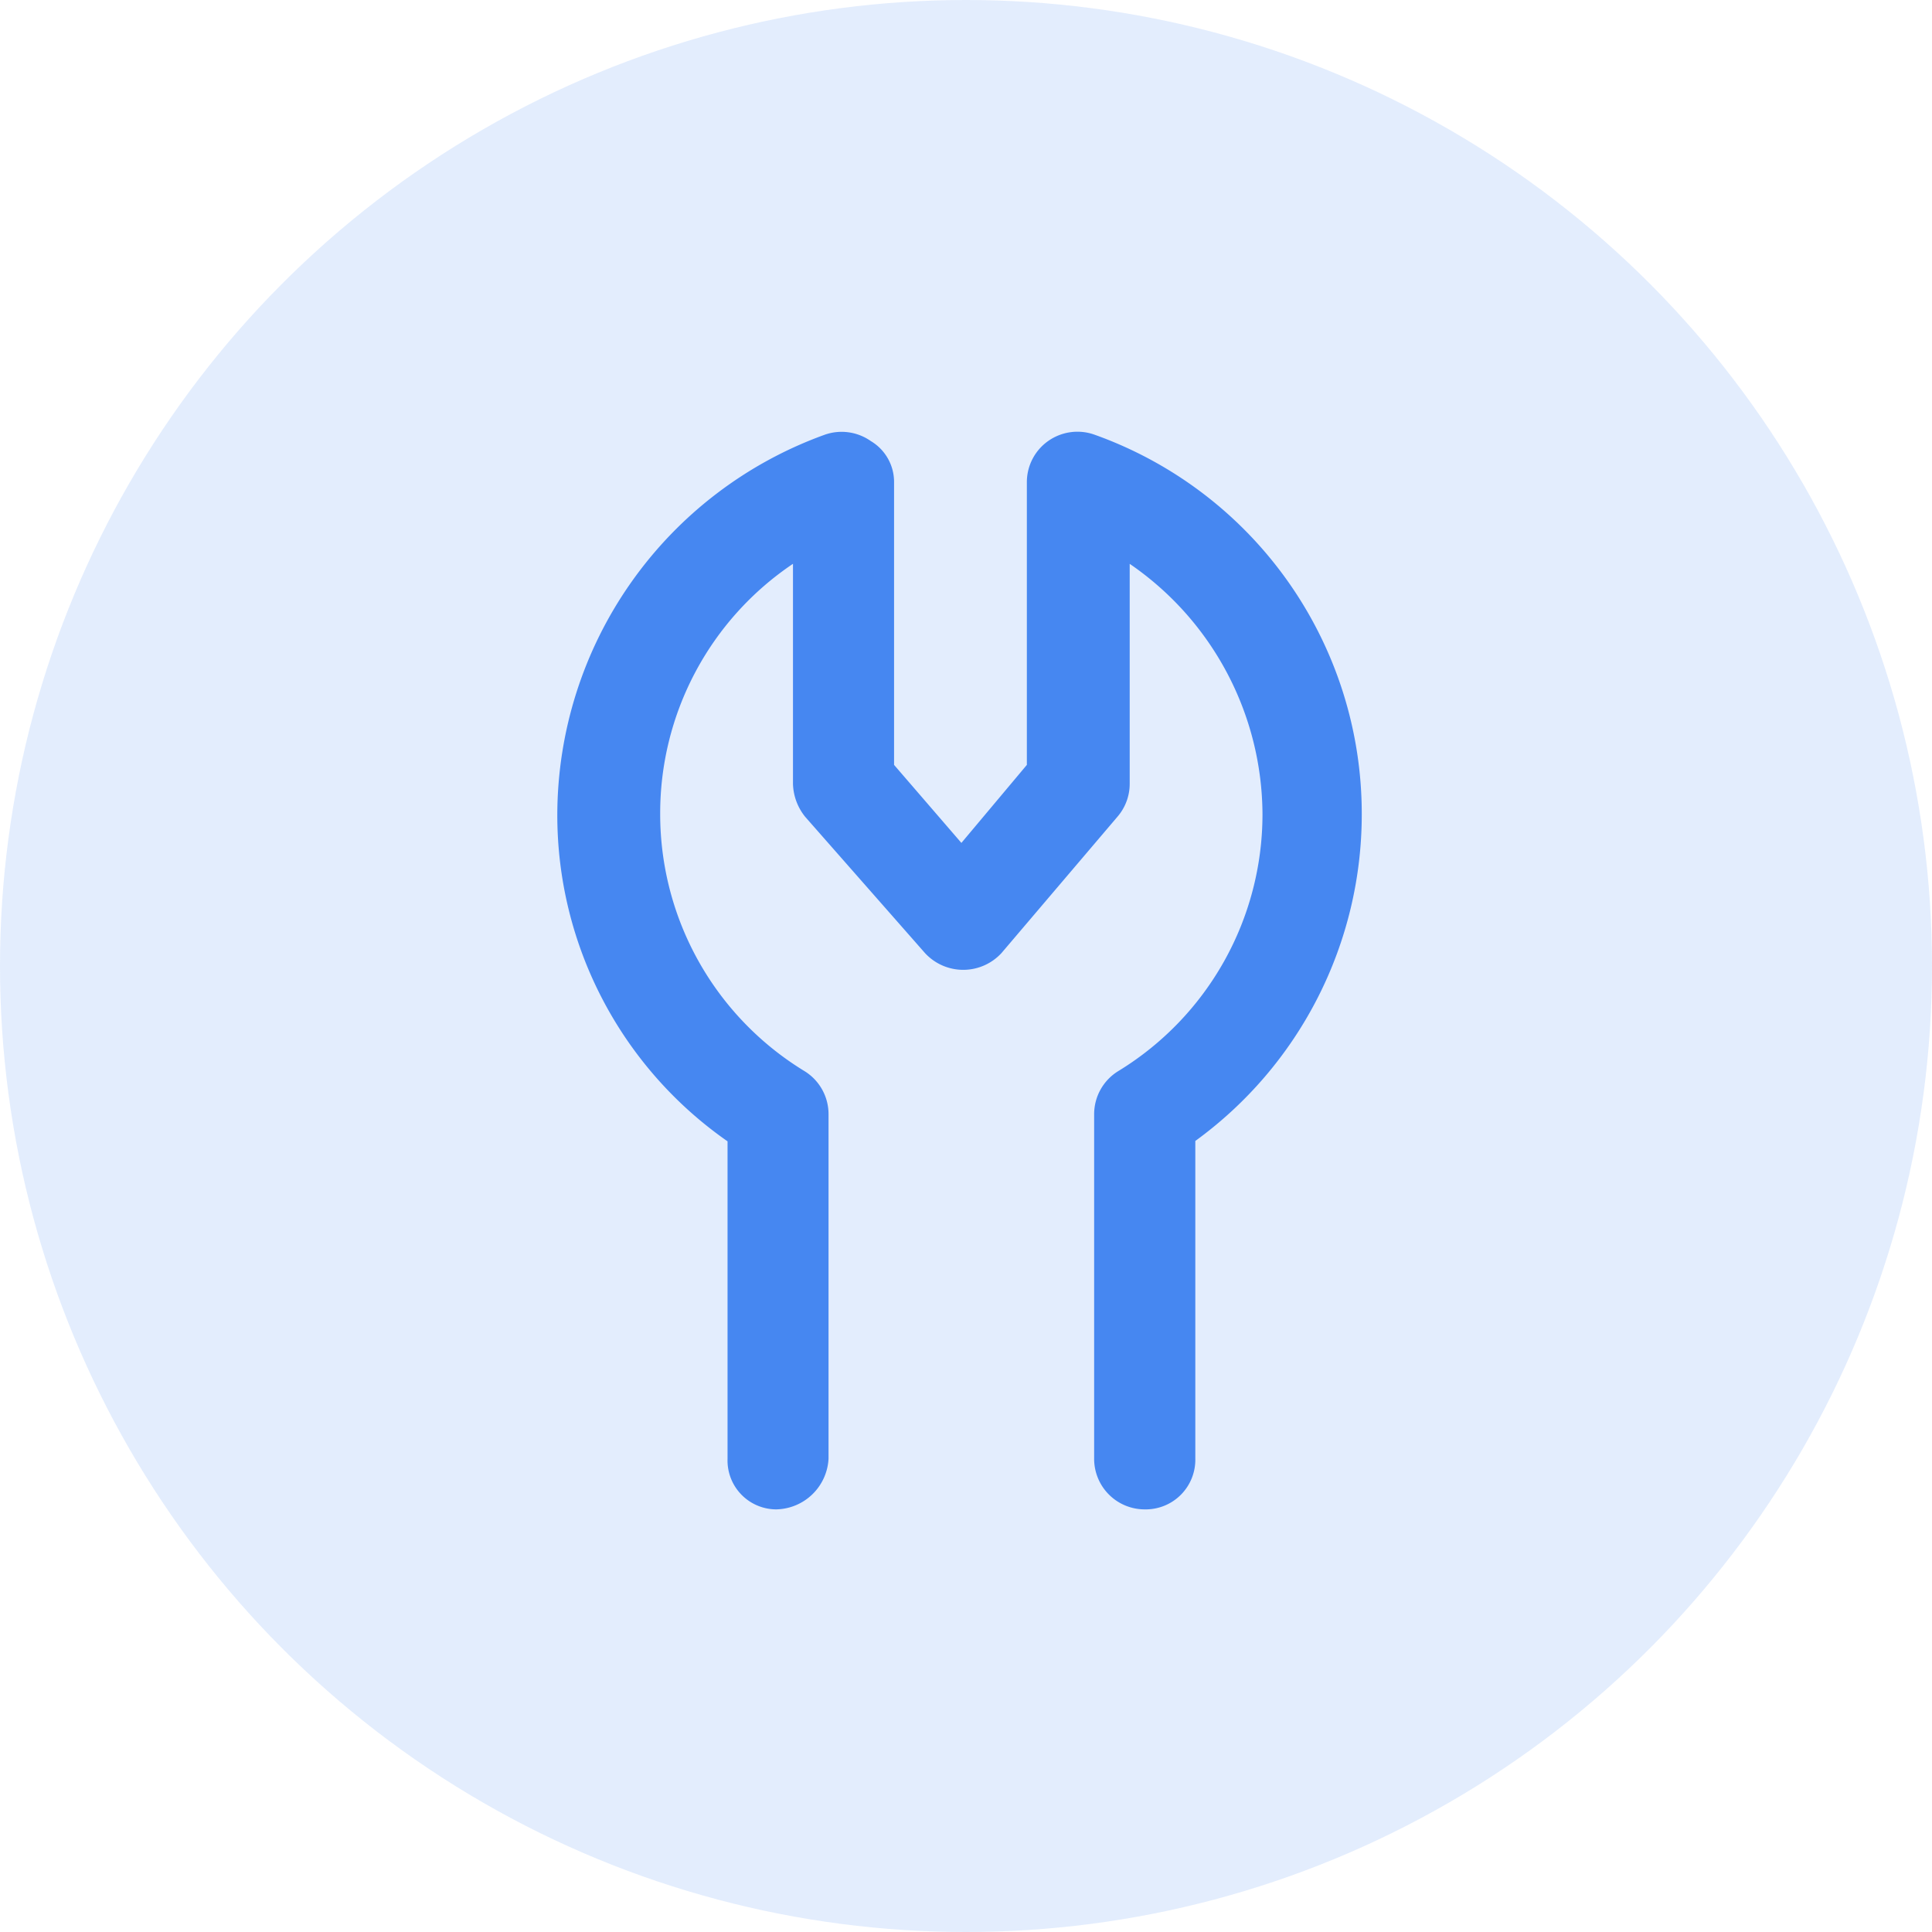<svg xmlns="http://www.w3.org/2000/svg" width="52" height="52" viewBox="0 0 52 52"><g transform="translate(-249 -275)"><circle cx="26" cy="26" r="26" transform="translate(249 275)" fill="rgba(70,135,241,0.15)"/><path d="M15.808,3.625a1.36,1.36,0,0,1-1.359-1.359V-7.012a1.361,1.361,0,0,1,.644-1.156,8.1,8.1,0,0,0,3.887-6.916,8.212,8.212,0,0,0-3.574-6.74v5.919a1.355,1.355,0,0,1-.331.889l-3.121,3.669a1.4,1.4,0,0,1-2.057,0L6.672-15.015a1.475,1.475,0,0,1-.329-.889v-5.921a8.088,8.088,0,0,0-3.574,6.74A8.1,8.1,0,0,0,6.656-8.169,1.36,1.36,0,0,1,7.3-7.013V2.264a1.438,1.438,0,0,1-1.41,1.361A1.315,1.315,0,0,1,4.582,2.266V-6.281A10.7,10.7,0,0,1,0-15.083,10.894,10.894,0,0,1,7.2-25.3a1.366,1.366,0,0,1,1.239.172,1.281,1.281,0,0,1,.625,1.107v7.608l1.812,2.1,1.762-2.1v-7.608a1.355,1.355,0,0,1,.575-1.11,1.366,1.366,0,0,1,1.239-.172,10.834,10.834,0,0,1,7.2,10.212,10.864,10.864,0,0,1-4.48,8.8V2.258a1.336,1.336,0,0,1-1.361,1.367Z" transform="translate(264 312)" fill="#4687f1"/></g></svg>